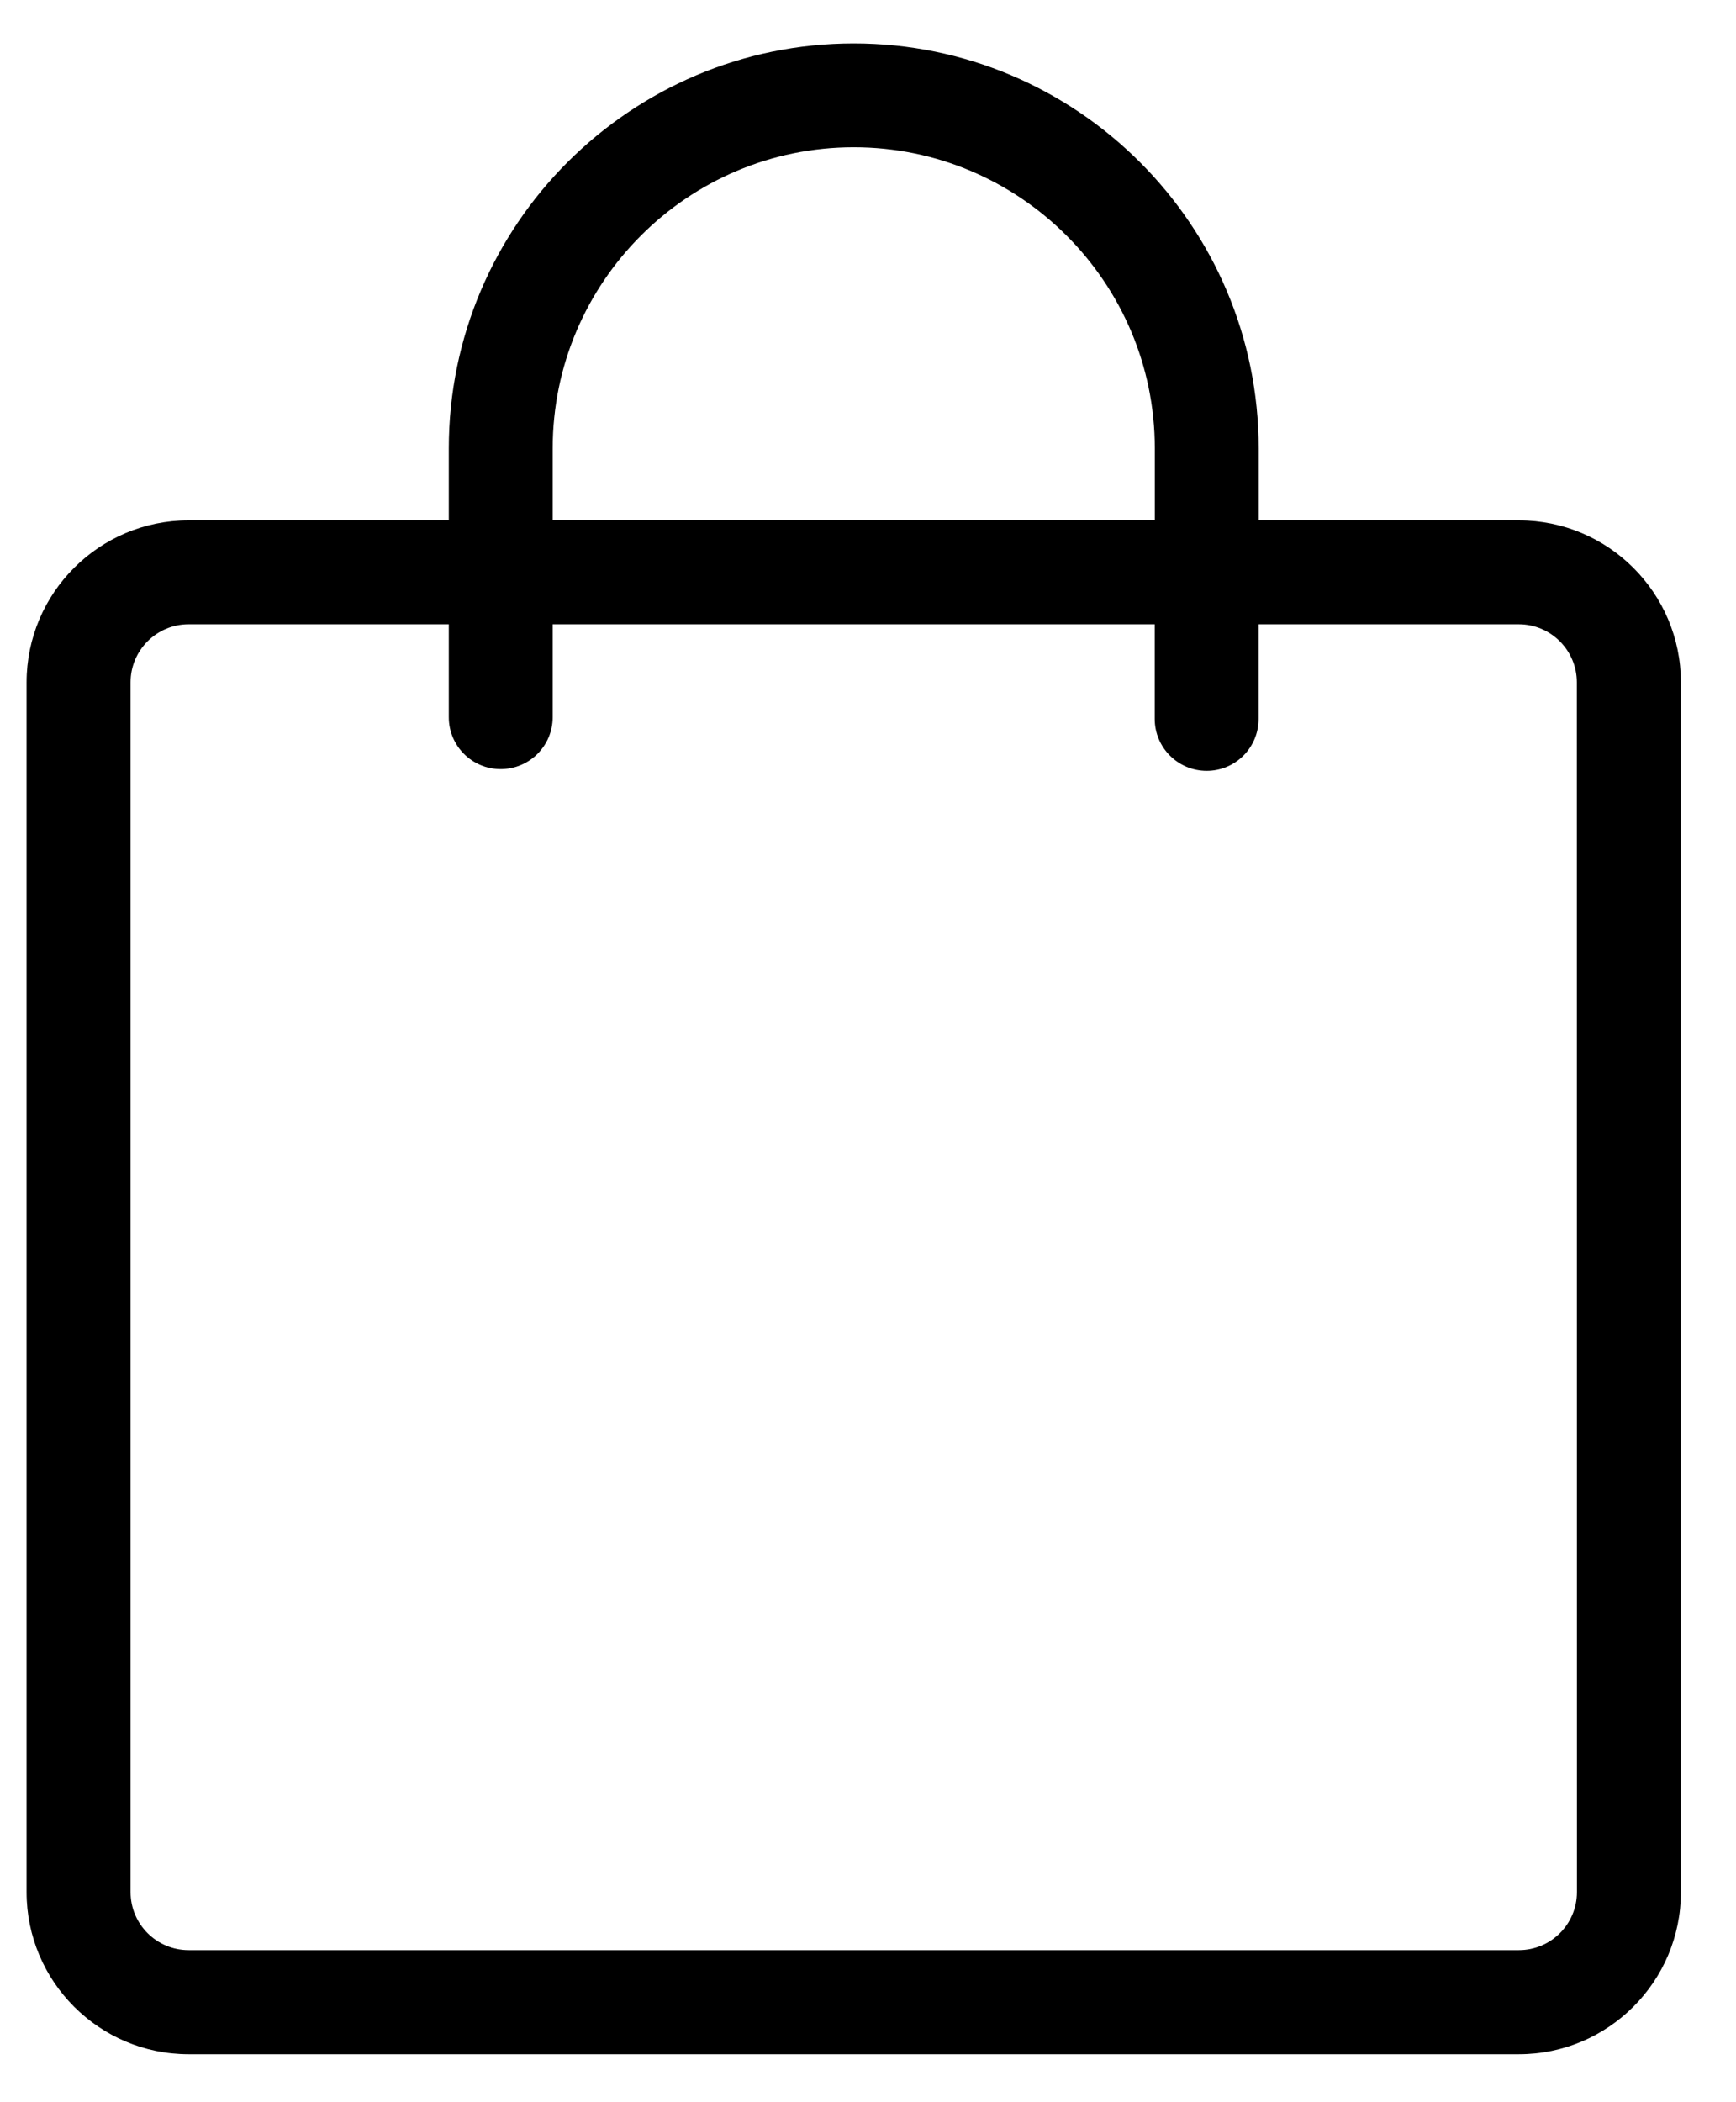 <svg width="19" height="23" viewBox="0 0 19 23" fill="none" xmlns="http://www.w3.org/2000/svg">
<path d="M17.259 20.701C17.259 21.052 16.974 21.336 16.624 21.336H2.064C1.713 21.336 1.429 21.051 1.429 20.701V7.465C1.429 7.115 1.714 6.83 2.064 6.83H4.912V7.847C4.912 8.161 5.166 8.415 5.48 8.415C5.794 8.415 6.049 8.161 6.049 7.847V6.83H12.638V7.865C12.638 8.18 12.893 8.434 13.207 8.434C13.521 8.434 13.775 8.18 13.775 7.865V6.83H16.623C16.973 6.83 17.258 7.115 17.258 7.465L17.259 20.701ZM6.049 4.906C6.049 3.089 7.527 1.611 9.344 1.611C11.161 1.611 12.639 3.089 12.639 4.906V5.692H6.049V4.906H6.049ZM16.624 5.693H13.776V4.907C13.776 2.463 11.788 0.475 9.344 0.475C6.9 0.475 4.912 2.463 4.912 4.907V5.693H2.064C1.086 5.693 0.291 6.488 0.291 7.466V20.702C0.291 21.679 1.086 22.475 2.064 22.475H16.624C17.601 22.475 18.397 21.679 18.397 20.702V7.466C18.397 6.488 17.601 5.693 16.624 5.693Z" fill="black"/>
</svg>
